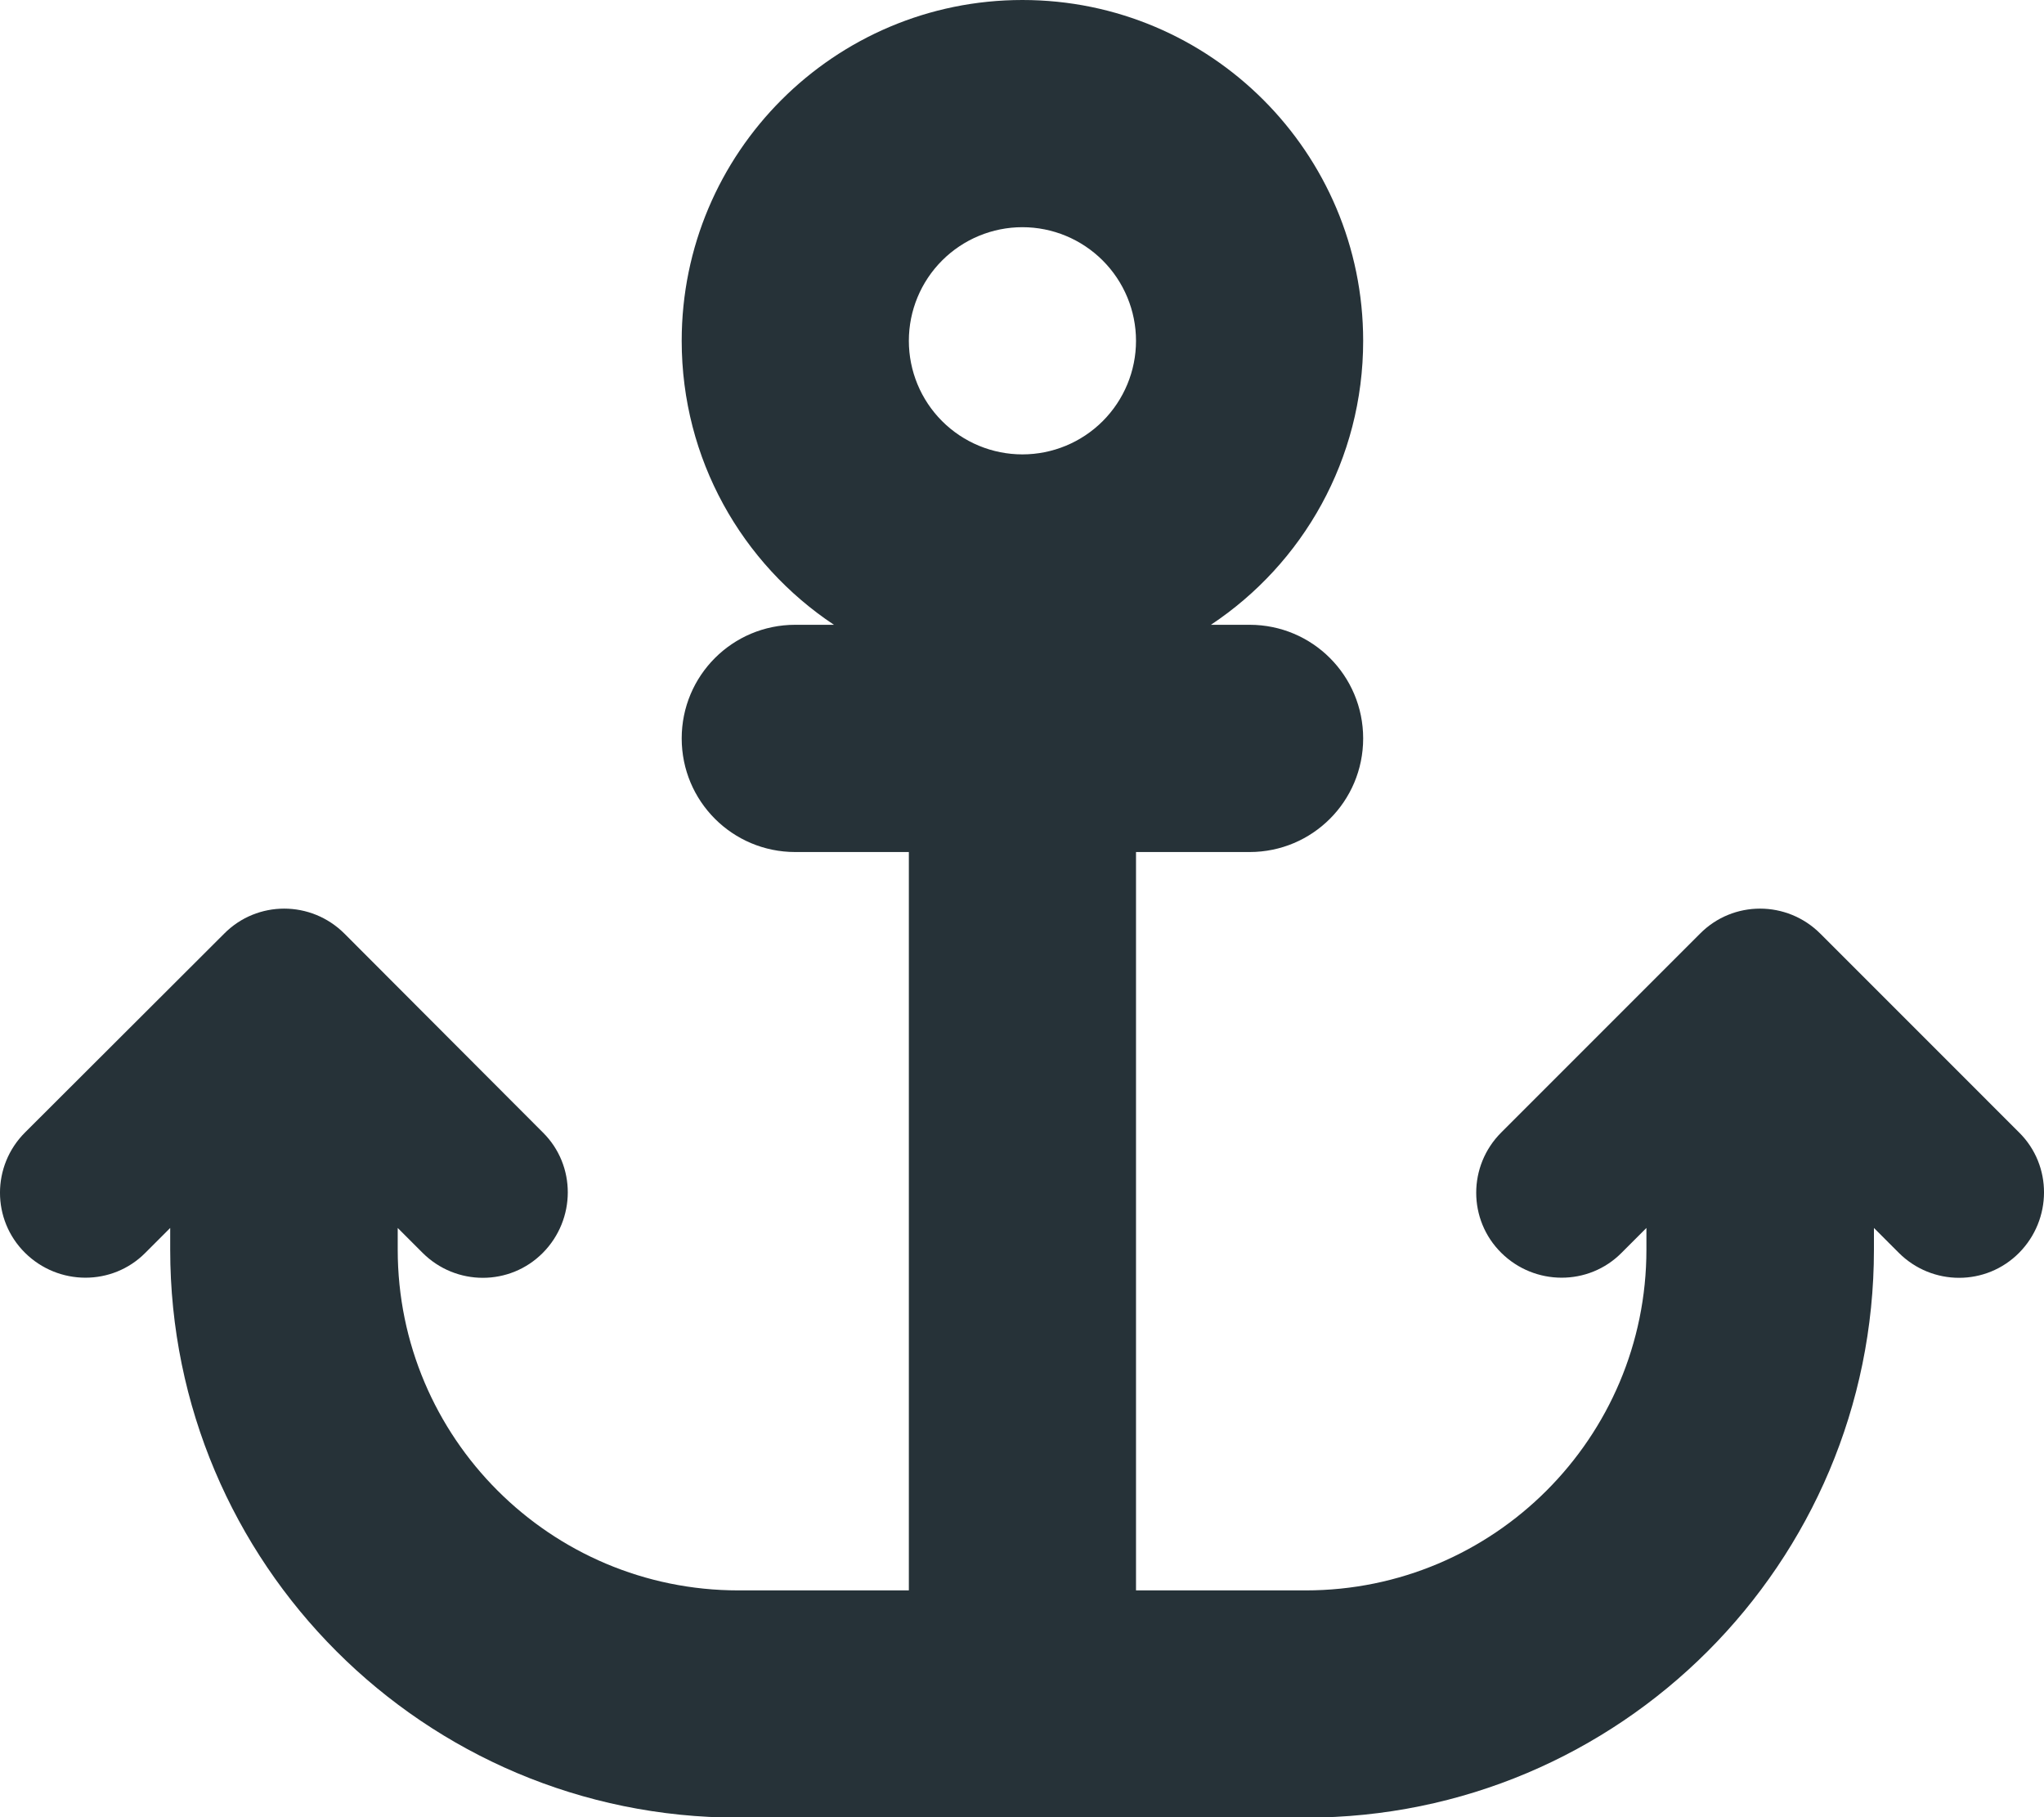 <svg width="45" height="40" viewBox="0 0 45 40" fill="none" xmlns="http://www.w3.org/2000/svg">
<path d="M25.01 7.502C25.01 8.165 24.746 8.801 24.277 9.27C23.808 9.739 23.172 10.002 22.509 10.002C21.846 10.002 21.21 9.739 20.741 9.27C20.272 8.801 20.009 8.165 20.009 7.502C20.009 6.839 20.272 6.203 20.741 5.734C21.21 5.265 21.846 5.001 22.509 5.001C23.172 5.001 23.808 5.265 24.277 5.734C24.746 6.203 25.01 6.839 25.01 7.502ZM26.659 13.753C28.683 12.409 30.011 10.112 30.011 7.502C30.011 3.36 26.651 0 22.509 0C18.368 0 15.008 3.36 15.008 7.502C15.008 10.112 16.336 12.409 18.36 13.753H17.508C16.125 13.753 15.008 14.871 15.008 16.254C15.008 17.637 16.125 18.755 17.508 18.755H20.009V35.008H16.258C12.116 35.008 8.756 31.648 8.756 27.507V27.03L9.303 27.577C10.038 28.311 11.225 28.311 11.952 27.577C12.679 26.842 12.687 25.655 11.952 24.928L7.584 20.552C6.849 19.817 5.662 19.817 4.935 20.552L0.551 24.928C-0.184 25.662 -0.184 26.85 0.551 27.577C1.285 28.304 2.473 28.311 3.2 27.577L3.747 27.03V27.507C3.747 34.414 9.342 40.01 16.25 40.01H22.502H28.753C35.661 40.01 41.256 34.414 41.256 27.507V27.03L41.803 27.577C42.538 28.311 43.725 28.311 44.452 27.577C45.179 26.842 45.187 25.655 44.452 24.928L40.076 20.552C39.341 19.817 38.154 19.817 37.427 20.552L33.051 24.928C32.316 25.662 32.316 26.85 33.051 27.577C33.785 28.304 34.973 28.311 35.7 27.577L36.247 27.03V27.507C36.247 31.648 32.887 35.008 28.745 35.008H25.01V18.755H27.511C28.894 18.755 30.011 17.637 30.011 16.254C30.011 14.871 28.894 13.753 27.511 13.753H26.659Z" fill="#263238"/>
</svg>
